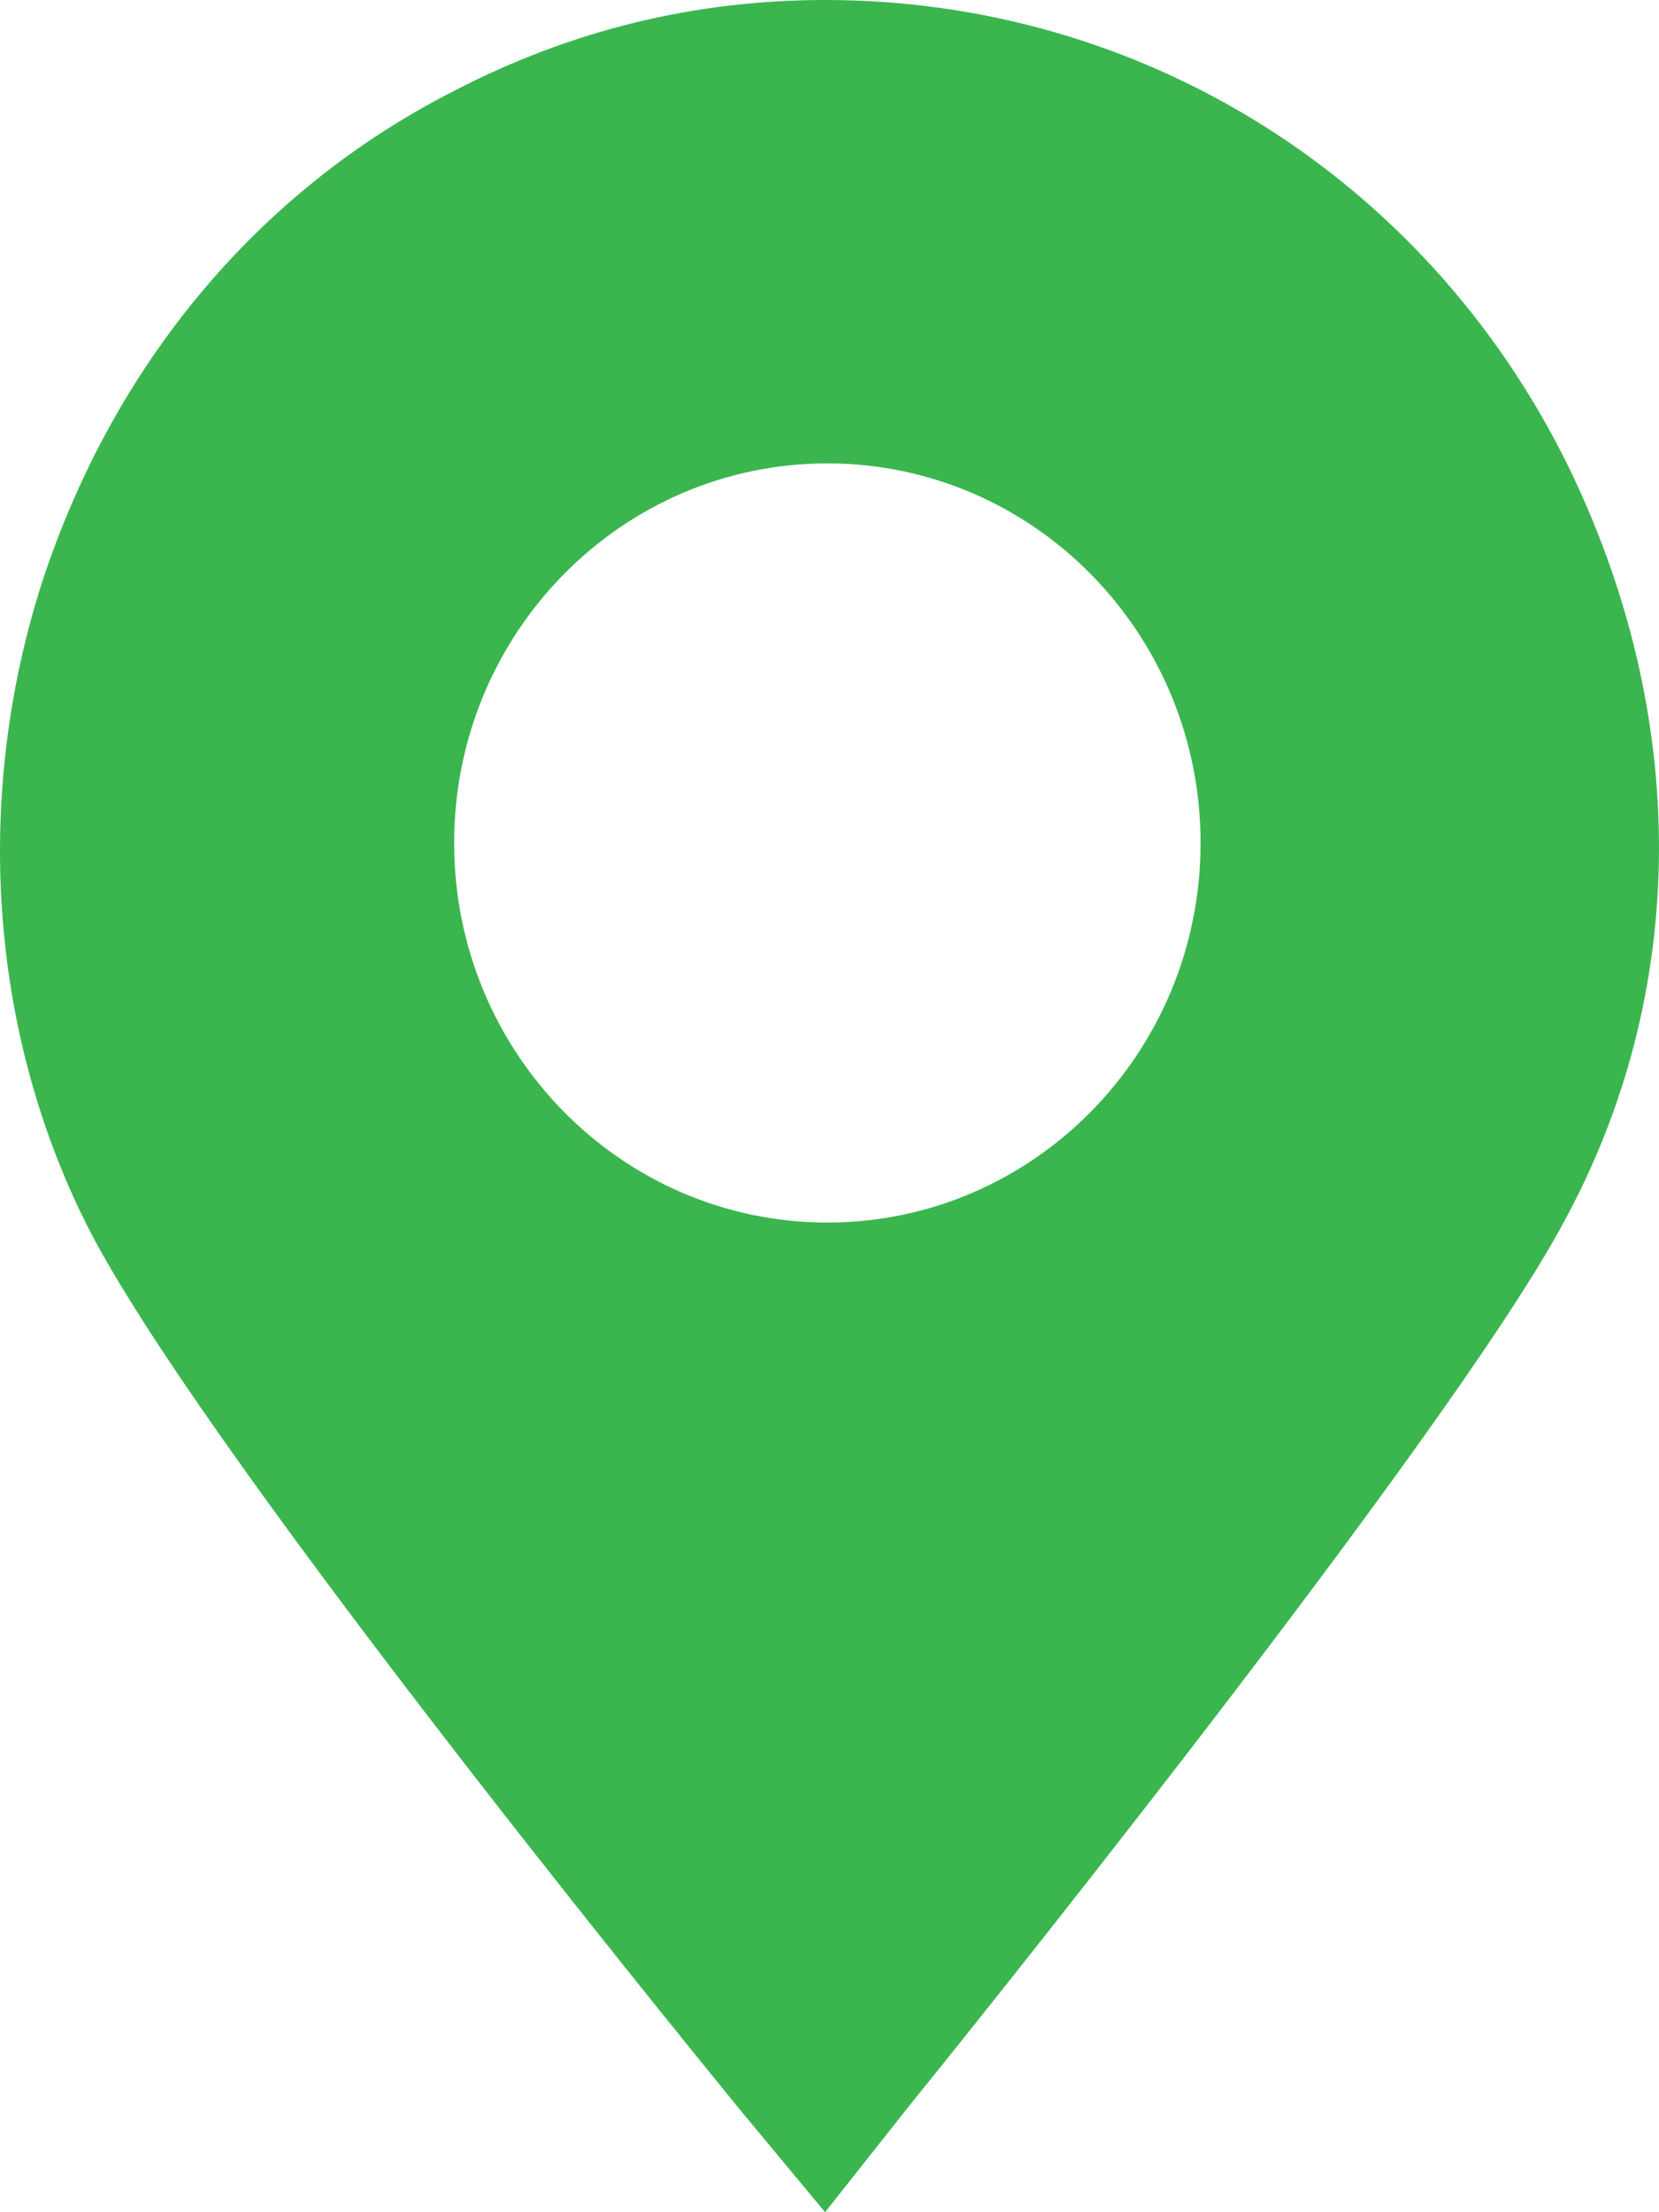 <svg width="24" height="32" viewBox="0 0 24 32" fill="none" xmlns="http://www.w3.org/2000/svg">
<path fill-rule="evenodd" clip-rule="evenodd" d="M11.936 0C16.506 0 20.613 2.56 22.667 6.703C24.455 10.341 24.455 14.35 22.601 17.718C20.911 20.851 13.492 30.046 13.161 30.451L11.936 32L10.677 30.484L10.64 30.438C9.684 29.264 2.773 20.773 1.238 17.684C-0.153 14.888 -0.385 11.52 0.609 8.421C1.635 5.288 3.722 2.762 6.57 1.314C8.259 0.438 10.048 0 11.936 0ZM6.57 12.194C6.57 9.162 8.988 6.703 11.969 6.703C14.95 6.703 17.368 9.162 17.368 12.194C17.368 15.225 14.95 17.684 11.969 17.684C8.988 17.684 6.57 15.225 6.57 12.194Z" fill="#3BB64F"/>
</svg>
